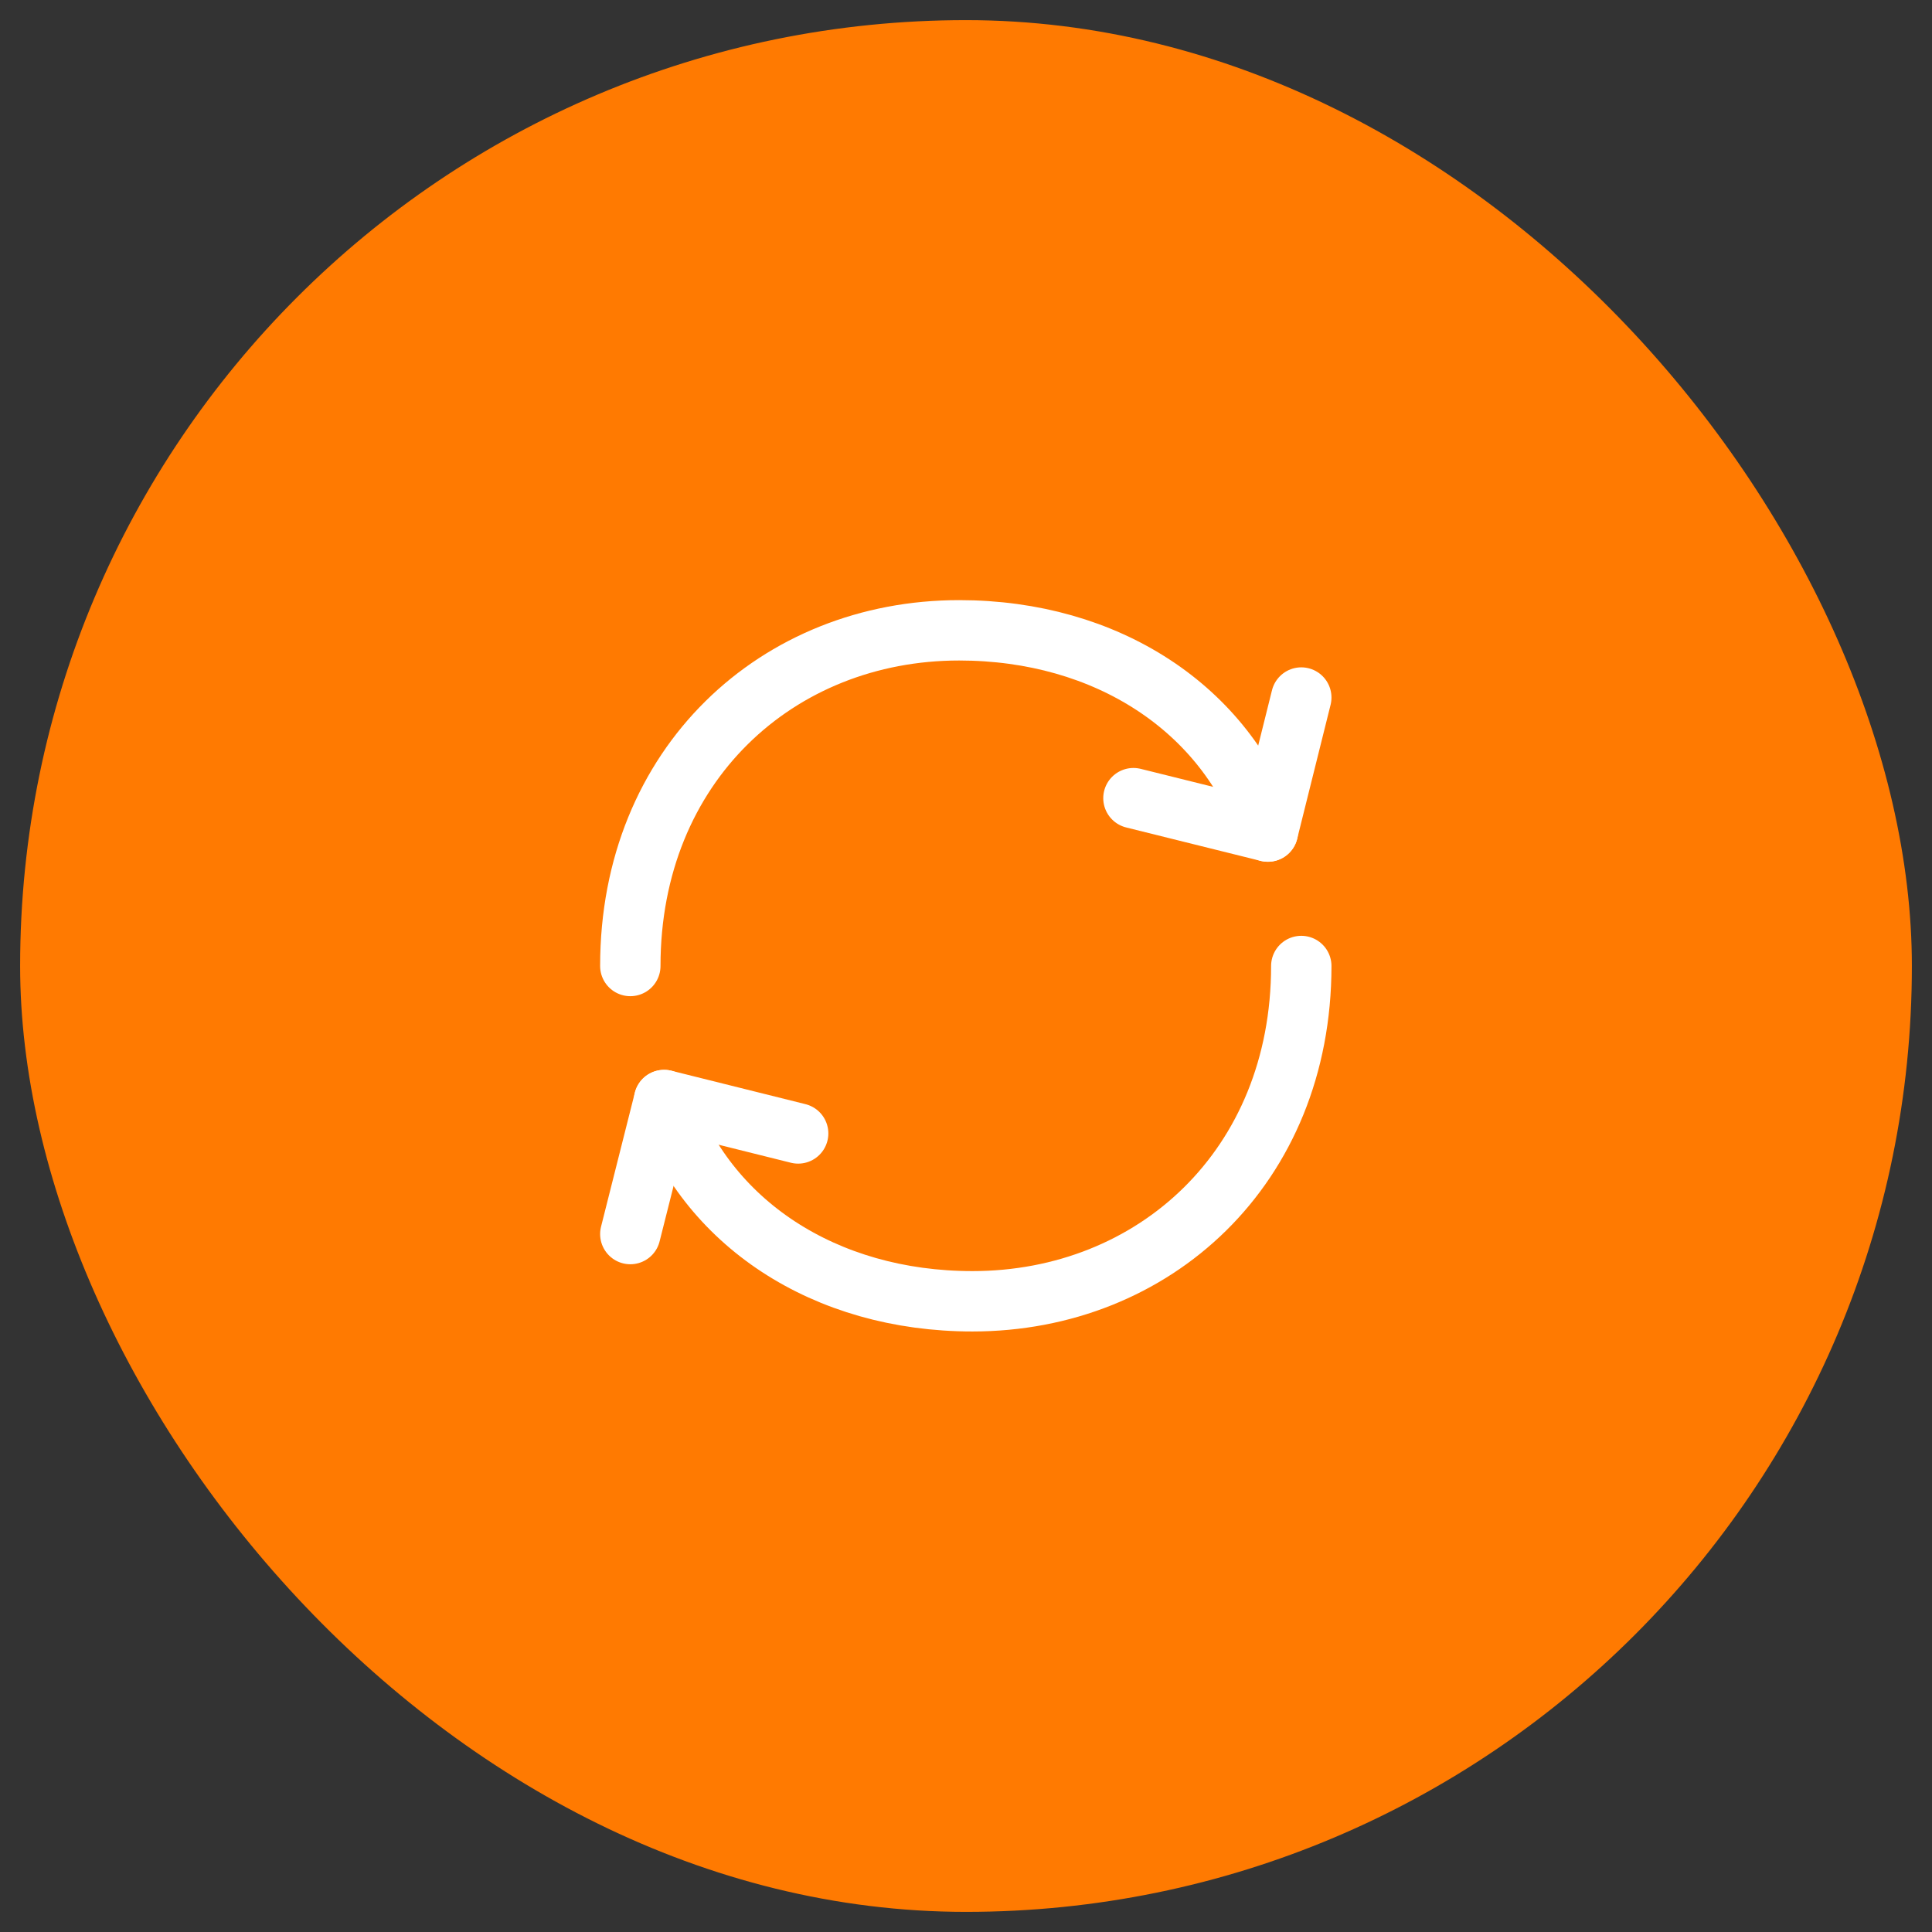 <svg width="48" height="48" viewBox="0 0 48 48" fill="none" xmlns="http://www.w3.org/2000/svg" xmlns:xlink="http://www.w3.org/1999/xlink">
	<rect x="0" y="0" width="48" height="48" fill="#333333" stroke="none"/>
	<desc>
			Created with Pixso.
	</desc>
	<defs>
		<clipPath id="clip1_1208">
			<rect id="Frame" rx="-0.5" width="19" height="19" transform="translate(14.5 14.5)" fill="white" fill-opacity="0"/>
		</clipPath>
		<clipPath id="clip1_1207">
			<rect id="Frame 1233" rx="23.5" width="47" height="47" transform="translate(0.5 0.5)" fill="white" fill-opacity="0"/>
		</clipPath>
	</defs>
	<rect id="Frame 1233" rx="23.5" width="47" height="47" transform="translate(0.5 0.5)" fill="#FF7A01" fill-opacity="1"/>
	<g clip-path="url(#clip1_1207)">
		<rect id="Frame" rx="-0.5" width="19" height="19" transform="translate(14.5 14.5)" fill="#FFFFFF" fill-opacity="0"/>
		<g clip-path="url(#clip1_1208)">
			<path id="Vector" d="M32.33 24C32.33 29 28.67 32.33 24.16 32.33C20.49 32.33 17.53 30.38 16.5 27.33" stroke="#FFFFFF" stroke-opacity="1" stroke-width="1.5" stroke-linejoin="round" stroke-linecap="round"/>
			<path id="Vector" d="M15.66 24C15.66 19 19.32 15.66 23.83 15.66C27.5 15.66 30.46 17.61 31.5 20.66" stroke="#FFFFFF" stroke-opacity="1" stroke-width="1.5" stroke-linejoin="round" stroke-linecap="round"/>
			<path id="Vector" d="M19.83 28.16L16.5 27.33L15.66 30.66" stroke="#FFFFFF" stroke-opacity="1" stroke-width="1.5" stroke-linejoin="round" stroke-linecap="round"/>
			<path id="Vector" d="M28.16 19.83L31.5 20.66L32.33 17.33" stroke="#FFFFFF" stroke-opacity="1" stroke-width="1.5" stroke-linejoin="round" stroke-linecap="round"/>
		</g>
	</g>
</svg>
